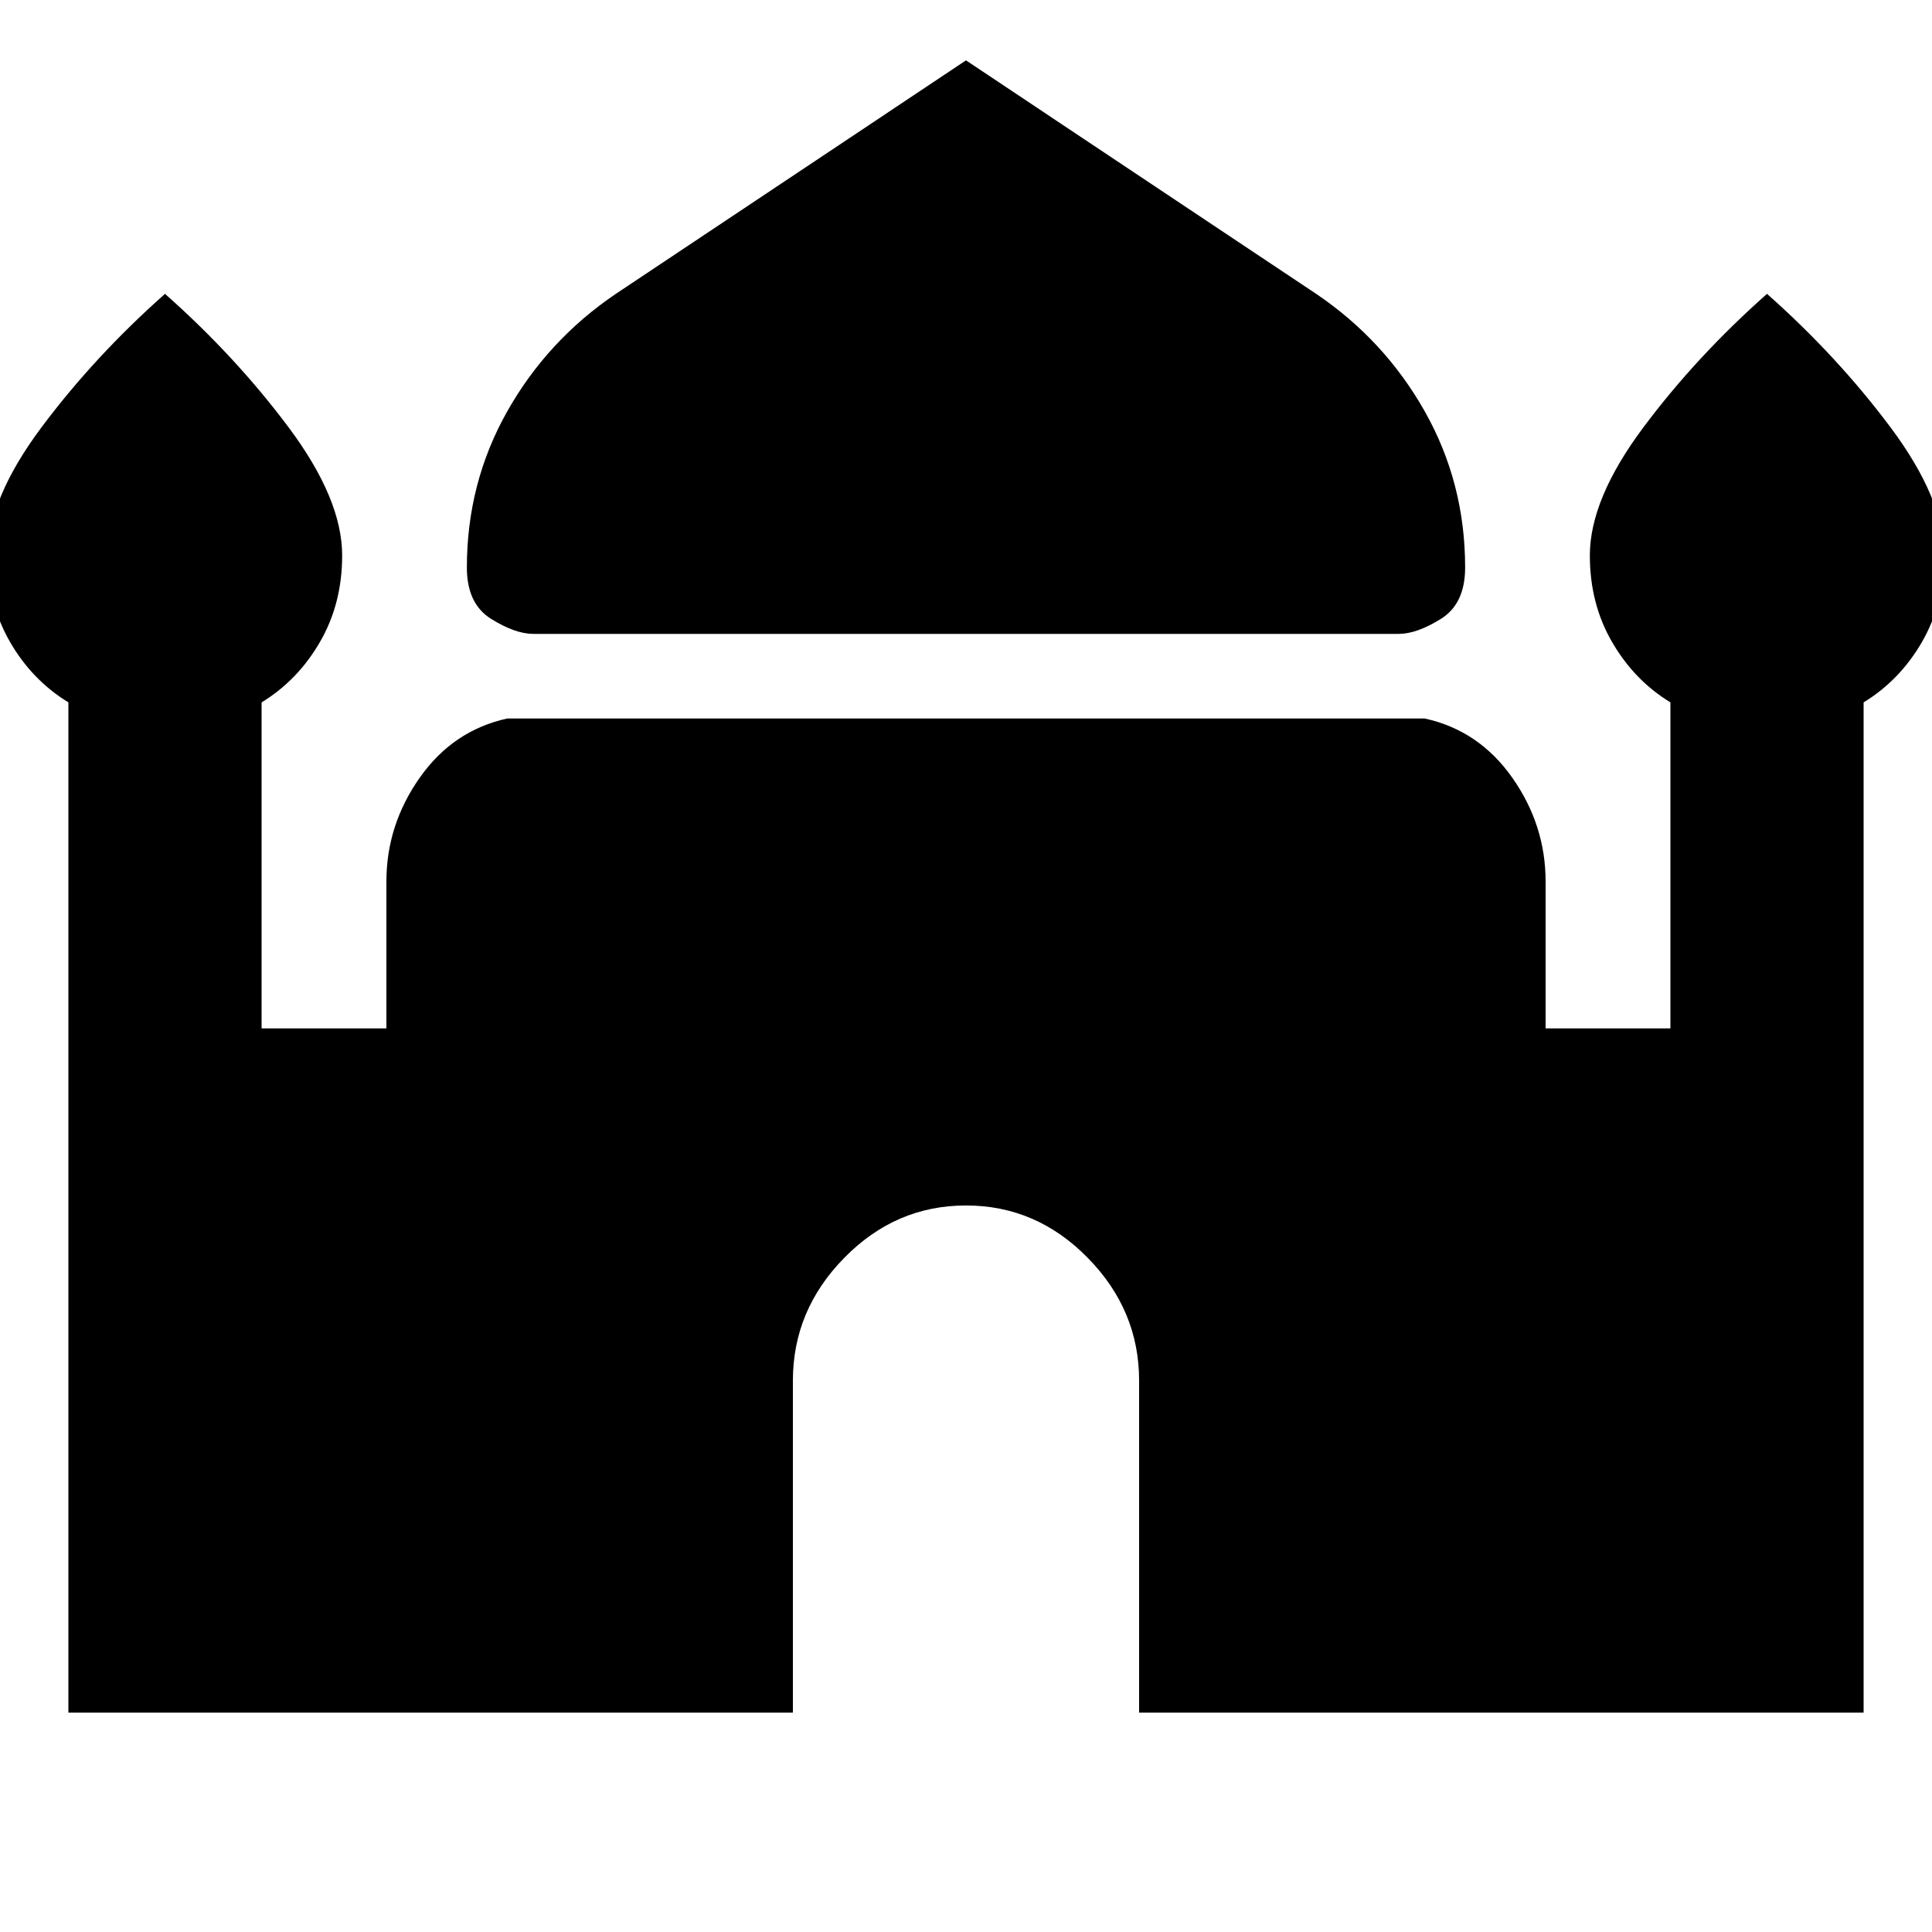 <svg xmlns="http://www.w3.org/2000/svg" height="20" width="20"><path d="M5.521 6.562q-.188 0-.438-.156t-.25-.531q0-.875.417-1.615.417-.739 1.125-1.218L10 .625l3.625 2.417q.708.479 1.125 1.218.417.74.417 1.615 0 .375-.25.531-.25.156-.438.156ZM.708 17.729V7.271q-.375-.229-.604-.625-.229-.396-.229-.896 0-.583.552-1.323.552-.739 1.281-1.385.73.646 1.282 1.385.552.74.552 1.323 0 .5-.23.896-.229.396-.604.625v3.375H4V9.125q0-.583.344-1.073t.906-.614h9.5q.562.124.906.614T16 9.125v1.521h1.292V7.271q-.375-.229-.604-.625-.23-.396-.23-.896 0-.583.552-1.323.552-.739 1.282-1.385.729.646 1.281 1.385.552.74.552 1.323 0 .5-.229.896t-.604.625v10.458h-7.5v-3.437q0-.73-.532-1.271-.531-.542-1.26-.542t-1.26.542q-.532.541-.532 1.271v3.437Z"/></svg>